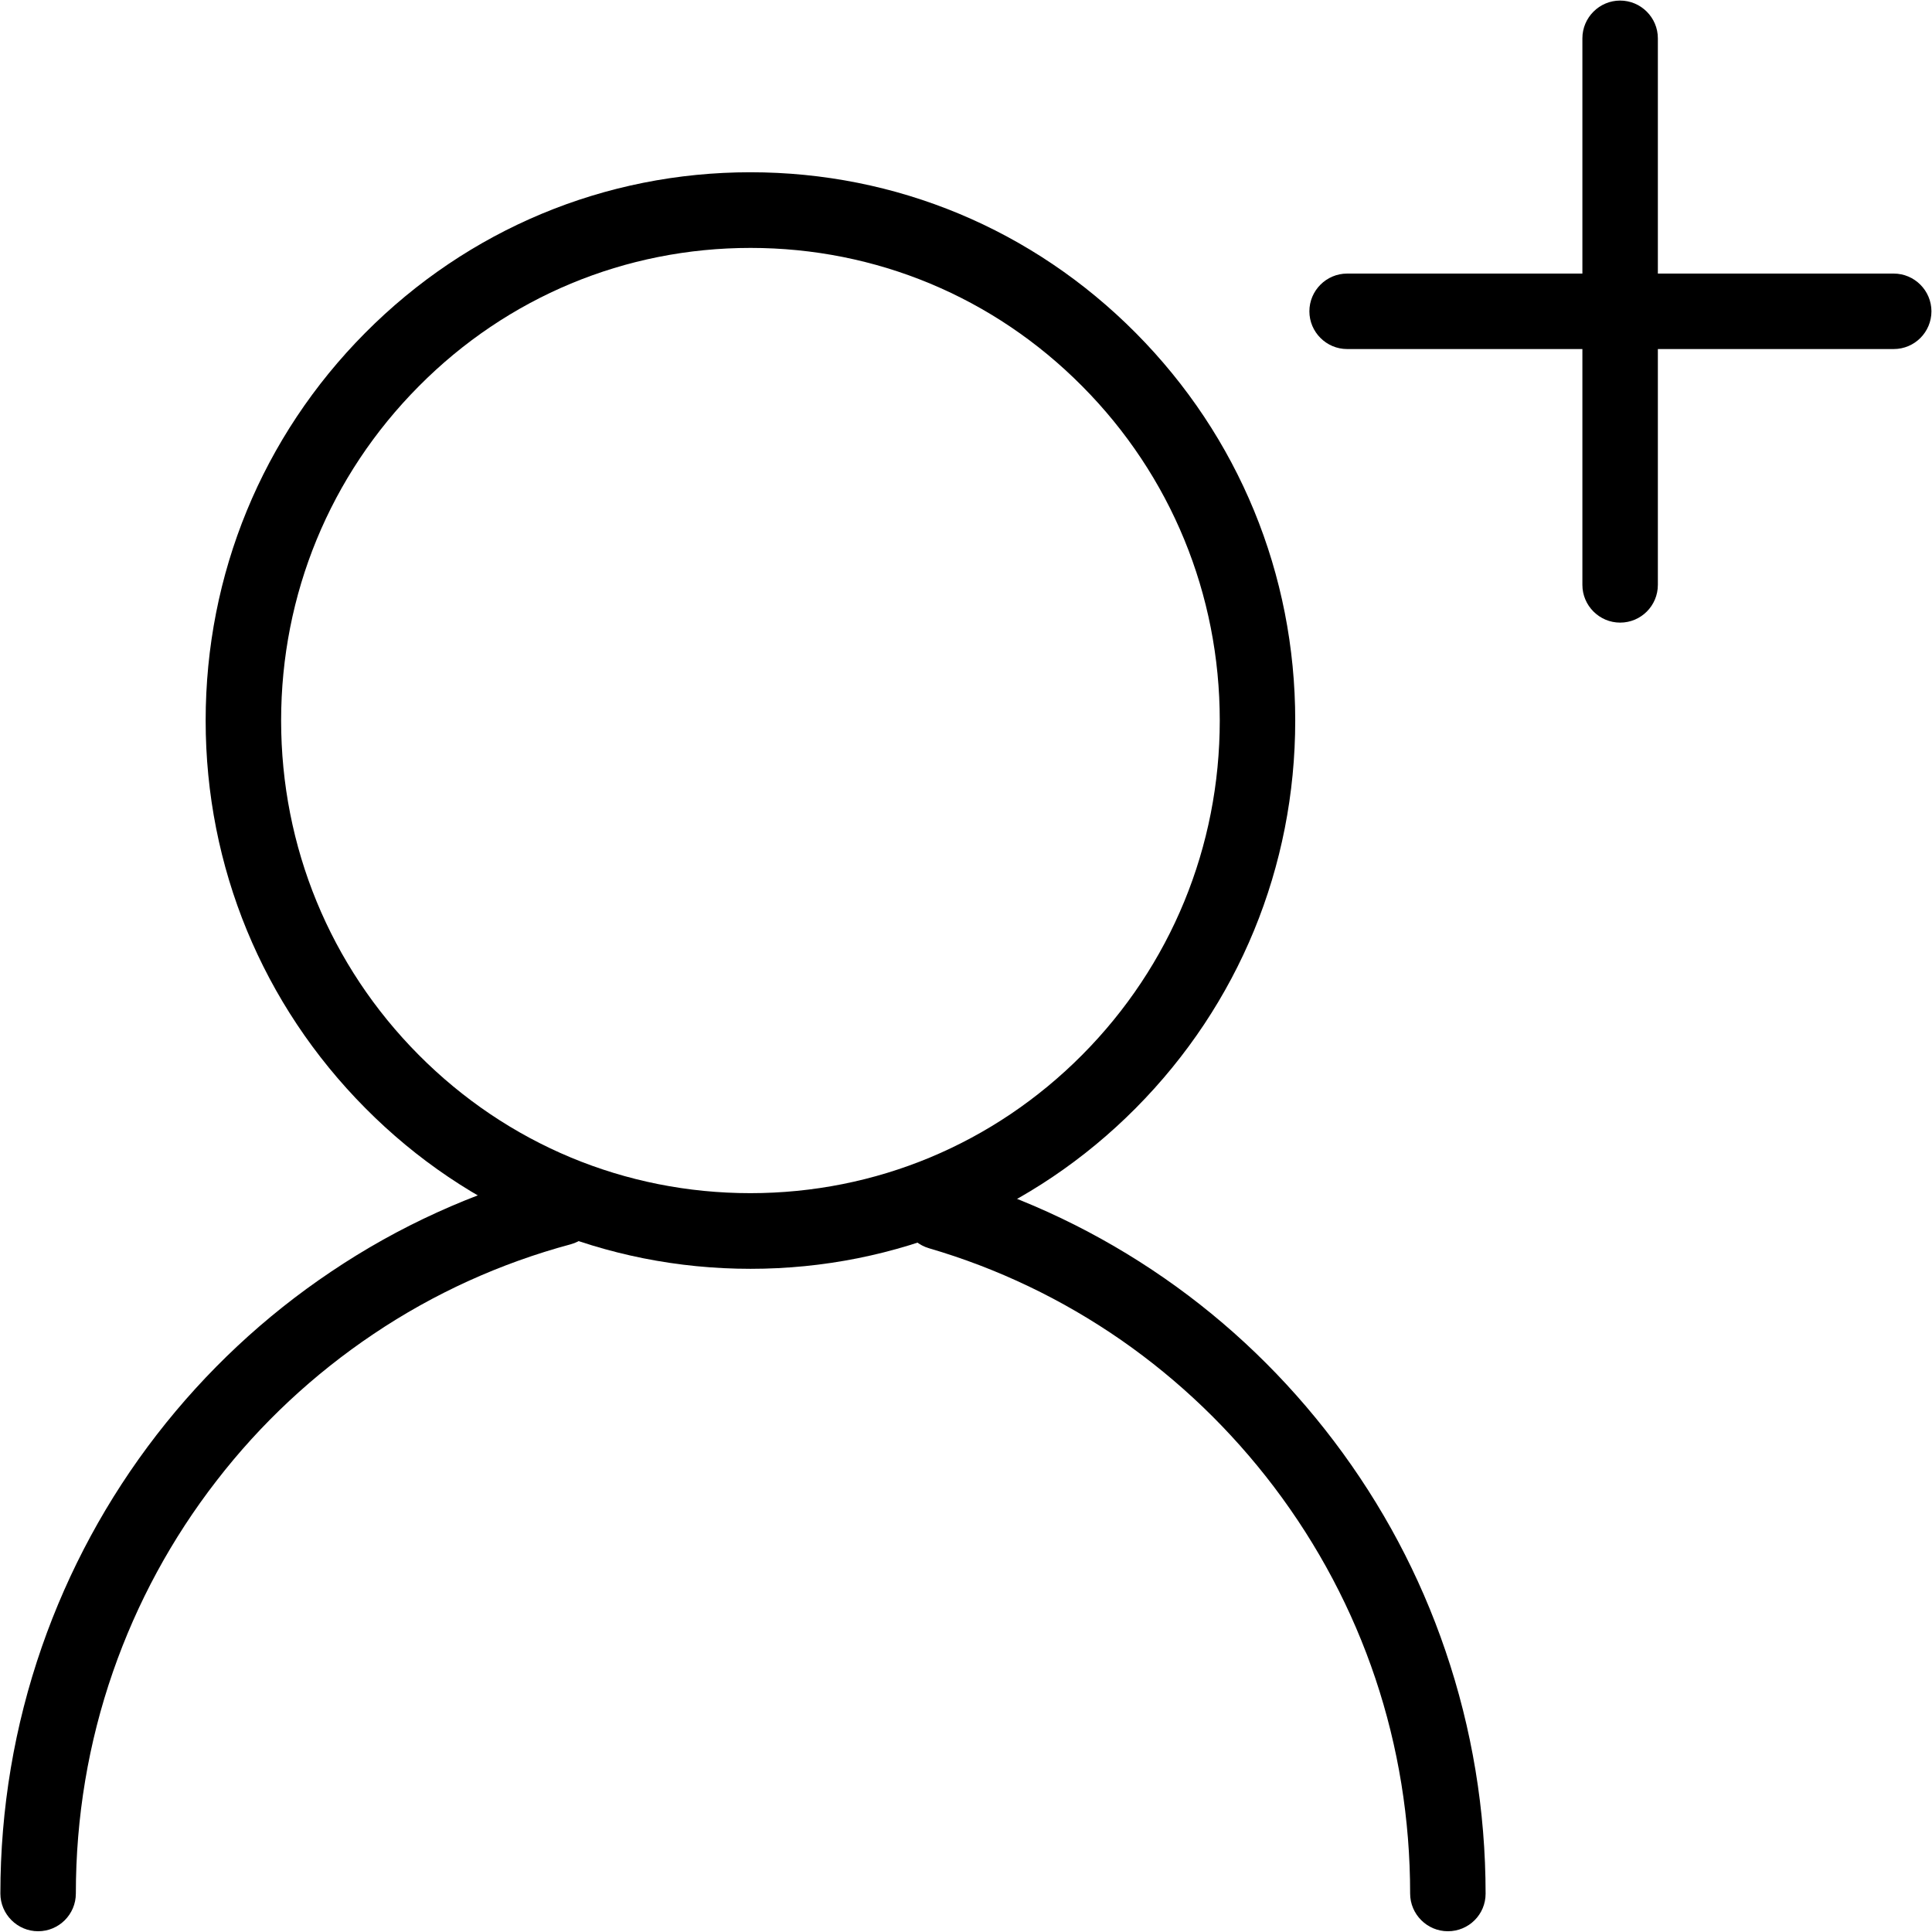 <?xml version="1.0" encoding="utf-8"?>
<!-- Generator: Adobe Illustrator 17.0.0, SVG Export Plug-In . SVG Version: 6.00 Build 0)  -->
<!DOCTYPE svg PUBLIC "-//W3C//DTD SVG 1.1//EN" "http://www.w3.org/Graphics/SVG/1.1/DTD/svg11.dtd">
<svg version="1.1" id="Calque_1" xmlns="http://www.w3.org/2000/svg" xmlns:xlink="http://www.w3.org/1999/xlink" x="0px" y="0px"
	 width="1024px" height="1024px" viewBox="0 0 1024 1024" enable-background="new 0 0 1024 1024" xml:space="preserve">
<g>
	<title>CN-1280-BORNE-BURALISTES-ICONS</title>
	<g>
		<path d="M858.7,330c-11,0-20-9-20-20V20.3c0-11,9-20,20-20s20,9,20,20V310C878.7,321,869.8,330,858.7,330z"/>
		<path d="M1003.7,185H714c-11,0-20-9-20-20s9-20,20-20h289.7c11,0,20,9,20,20S1014.8,185,1003.7,185z"/>
		<g>
			<path d="M767.4,1023.6c-11,0-20-9-20-20c0-78.7-25-153.3-72.3-215.7c-22.8-30-49.9-56.1-80.8-77.6
				c-31.3-21.7-65.6-38.1-101.9-48.7c-10.6-3.1-16.7-14.2-13.6-24.8c3.1-10.6,14.2-16.7,24.8-13.6c40.5,11.8,78.7,30.1,113.6,54.3
				c34.3,23.8,64.5,52.9,89.8,86.3c25.6,33.8,45.5,71.1,59.1,111.1c14.1,41.3,21.3,84.7,21.3,128.8
				C787.4,1014.7,778.5,1023.6,767.4,1023.6z M20.2,1023.6c-11,0-20-9-20-20c0-44.8,7.4-88.8,22-130.8
				c14.1-40.5,34.6-78.4,60.9-112.4c26.1-33.7,57.2-62.8,92.4-86.4c35.8-24.1,75.1-41.9,116.6-53.1c10.7-2.9,21.6,3.5,24.5,14.1
				c2.9,10.7-3.5,21.6-14.1,24.5c-37.2,10-72.5,26-104.6,47.6c-31.7,21.3-59.7,47.4-83.1,77.7C91,815.5,72.6,849.5,59.9,886
				c-13.1,37.7-19.7,77.3-19.7,117.6C40.2,1014.7,31.2,1023.6,20.2,1023.6z"/>
			<path d="M397.8,672.5c-77.1,0-149.7-30.2-204.2-85.2C139.1,532.4,109,459.5,109,381.9s30-150.5,84.5-205.4
				c54.5-54.9,127.1-85.2,204.2-85.2c77.2,0,149.7,30.2,204.3,85.2c54.5,54.9,84.5,127.8,84.5,205.4c0,77.6-30,150.5-84.5,205.4
				C547.5,642.2,474.9,672.5,397.8,672.5z M397.8,131.4c-66.4,0-128.9,26-175.8,73.3C174.9,252.1,149,315,149,381.9
				s25.9,129.9,72.9,177.2c47,47.3,109.4,73.3,175.8,73.3c66.4,0,128.9-26,175.9-73.3c47-47.3,72.9-110.3,72.9-177.2
				c0-66.9-25.9-129.9-72.9-177.2C526.7,157.4,464.2,131.4,397.8,131.4z"/>
		</g>
	</g>
</g>
</svg>
